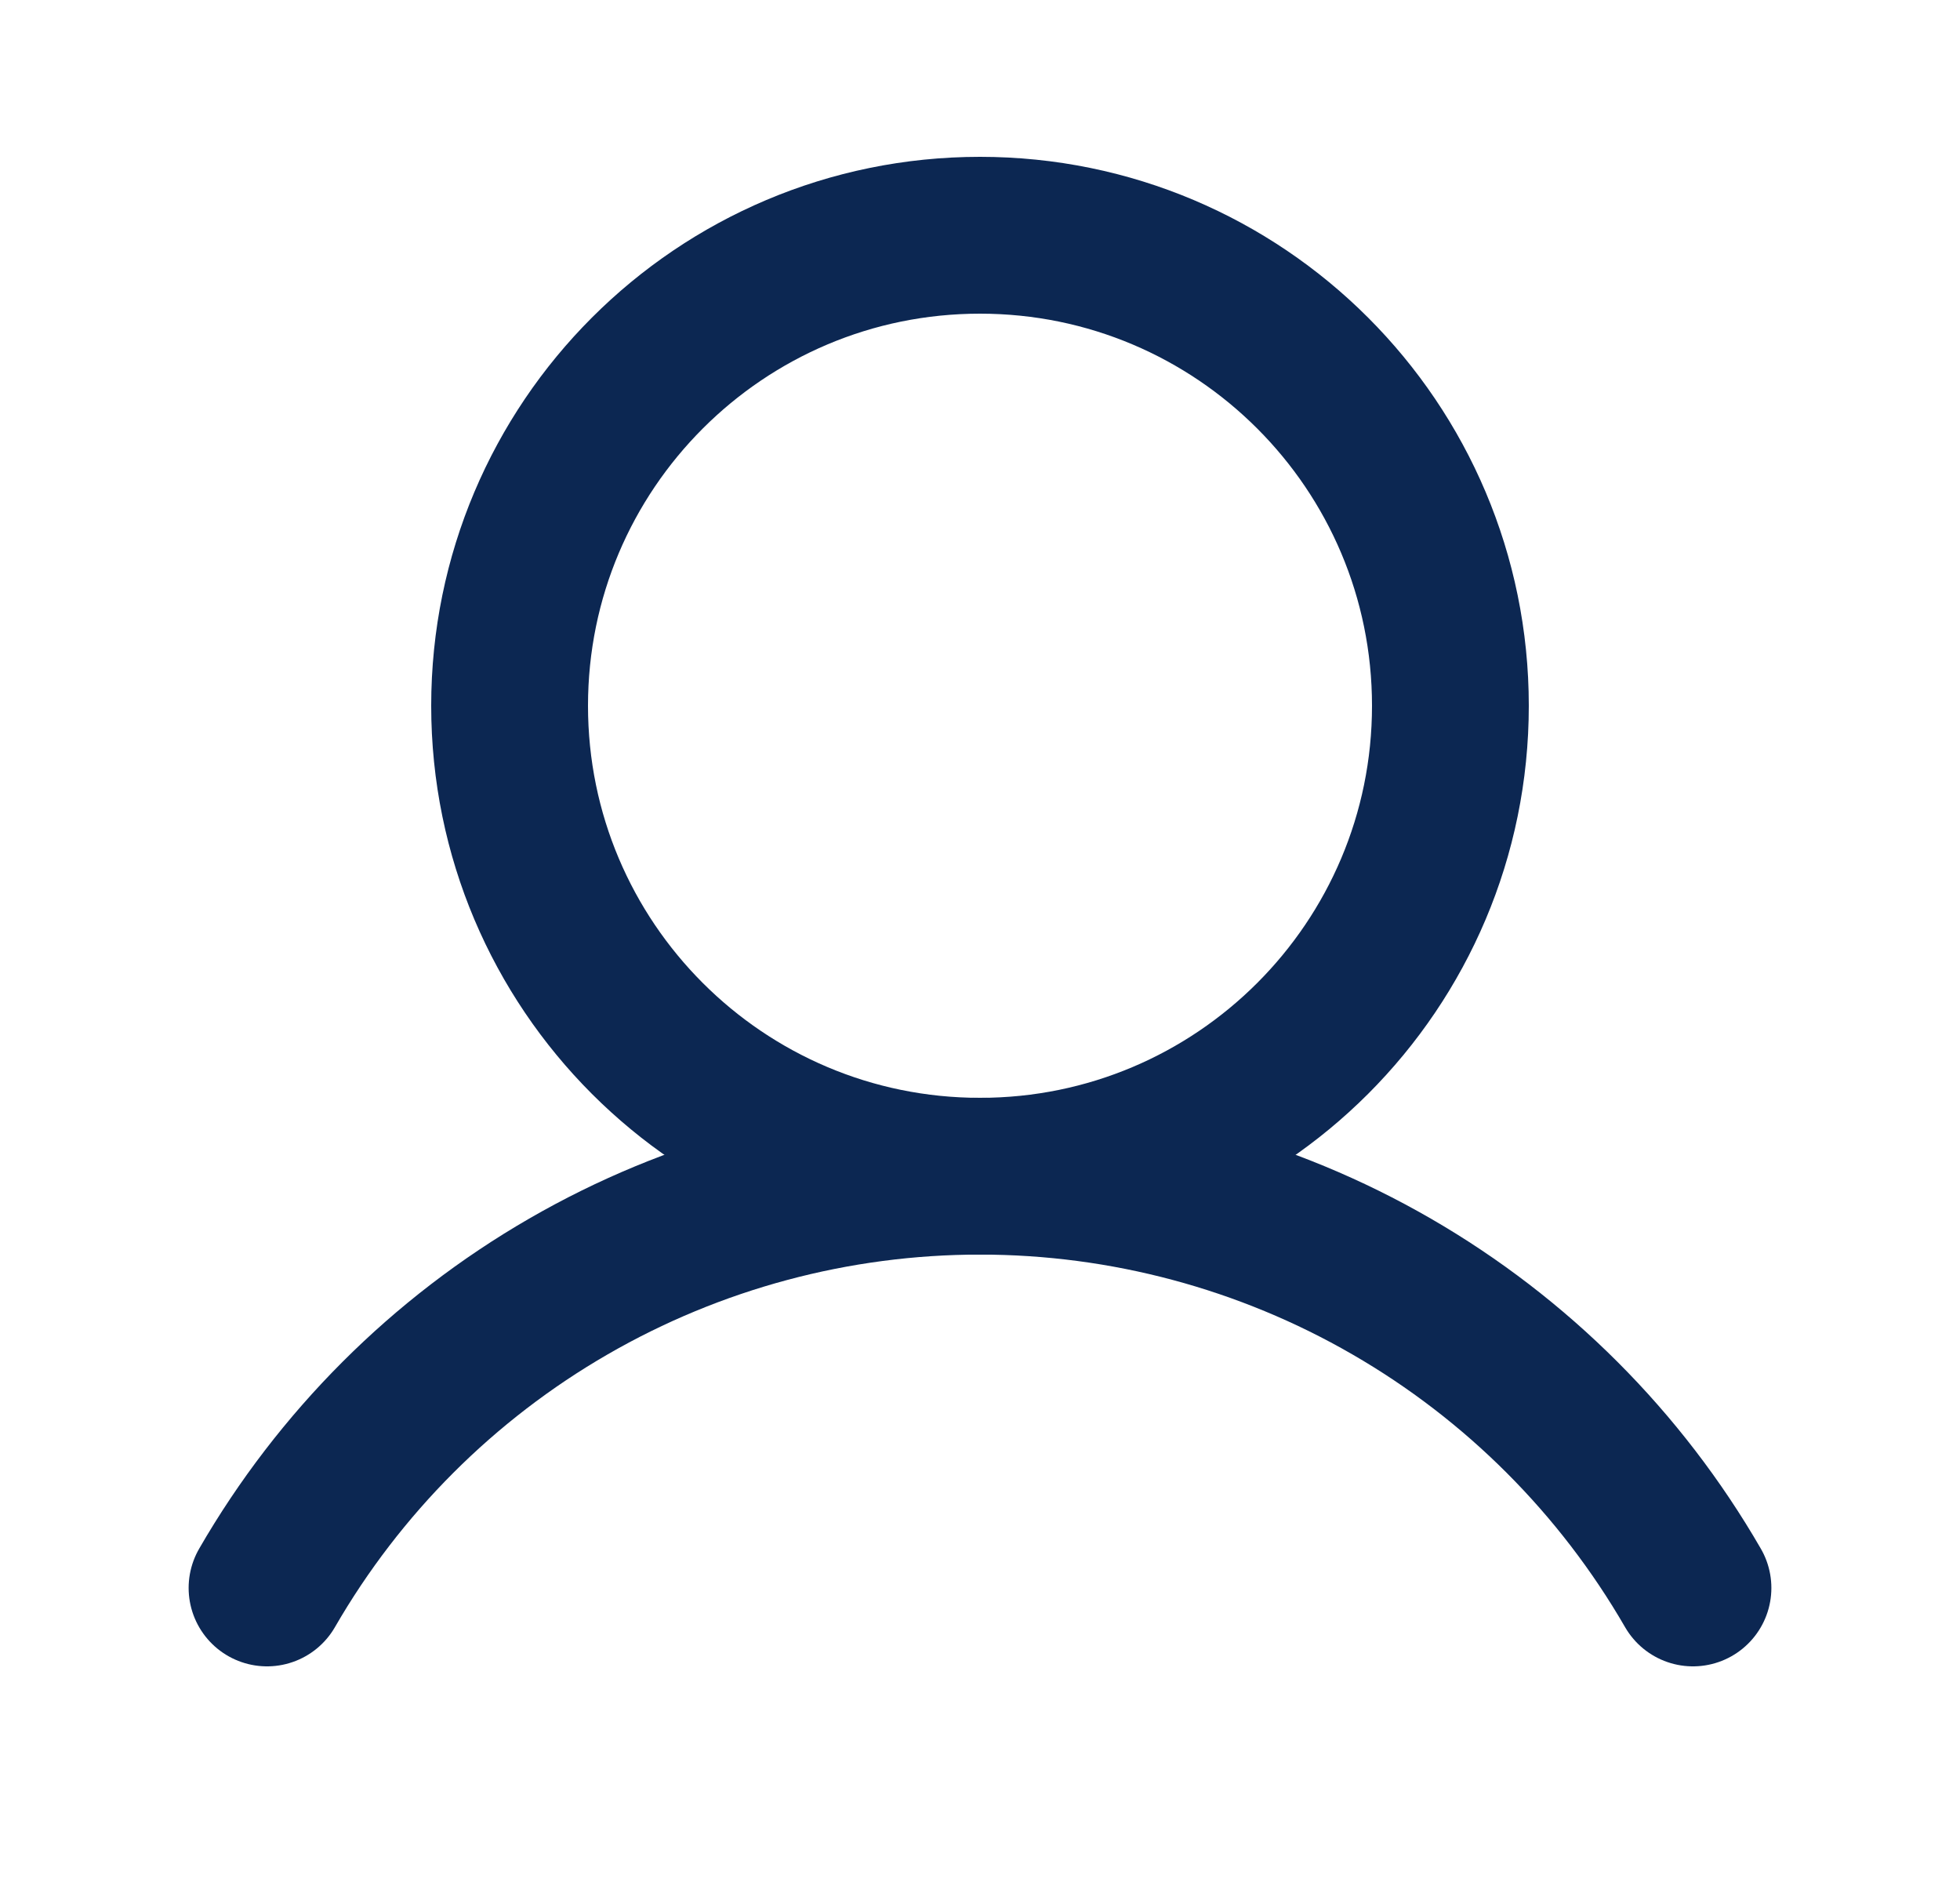 <svg width="25" height="24" viewBox="0 0 25 24" fill="none" xmlns="http://www.w3.org/2000/svg">
<path d="M12.5 15C15.814 15 18.5 12.314 18.5 9C18.5 5.686 15.814 3 12.5 3C9.186 3 6.5 5.686 6.5 9C6.5 12.314 9.186 15 12.5 15Z" stroke="#0C2752" stroke-width="2" stroke-miterlimit="10"/>
<path d="M3.406 20.25C4.328 18.654 5.653 17.328 7.25 16.406C8.846 15.484 10.657 14.999 12.5 14.999C14.343 14.999 16.154 15.484 17.75 16.406C19.347 17.328 20.672 18.654 21.594 20.25" stroke="#0C2752" stroke-width="2" stroke-linecap="round" stroke-linejoin="round"/>
</svg>
